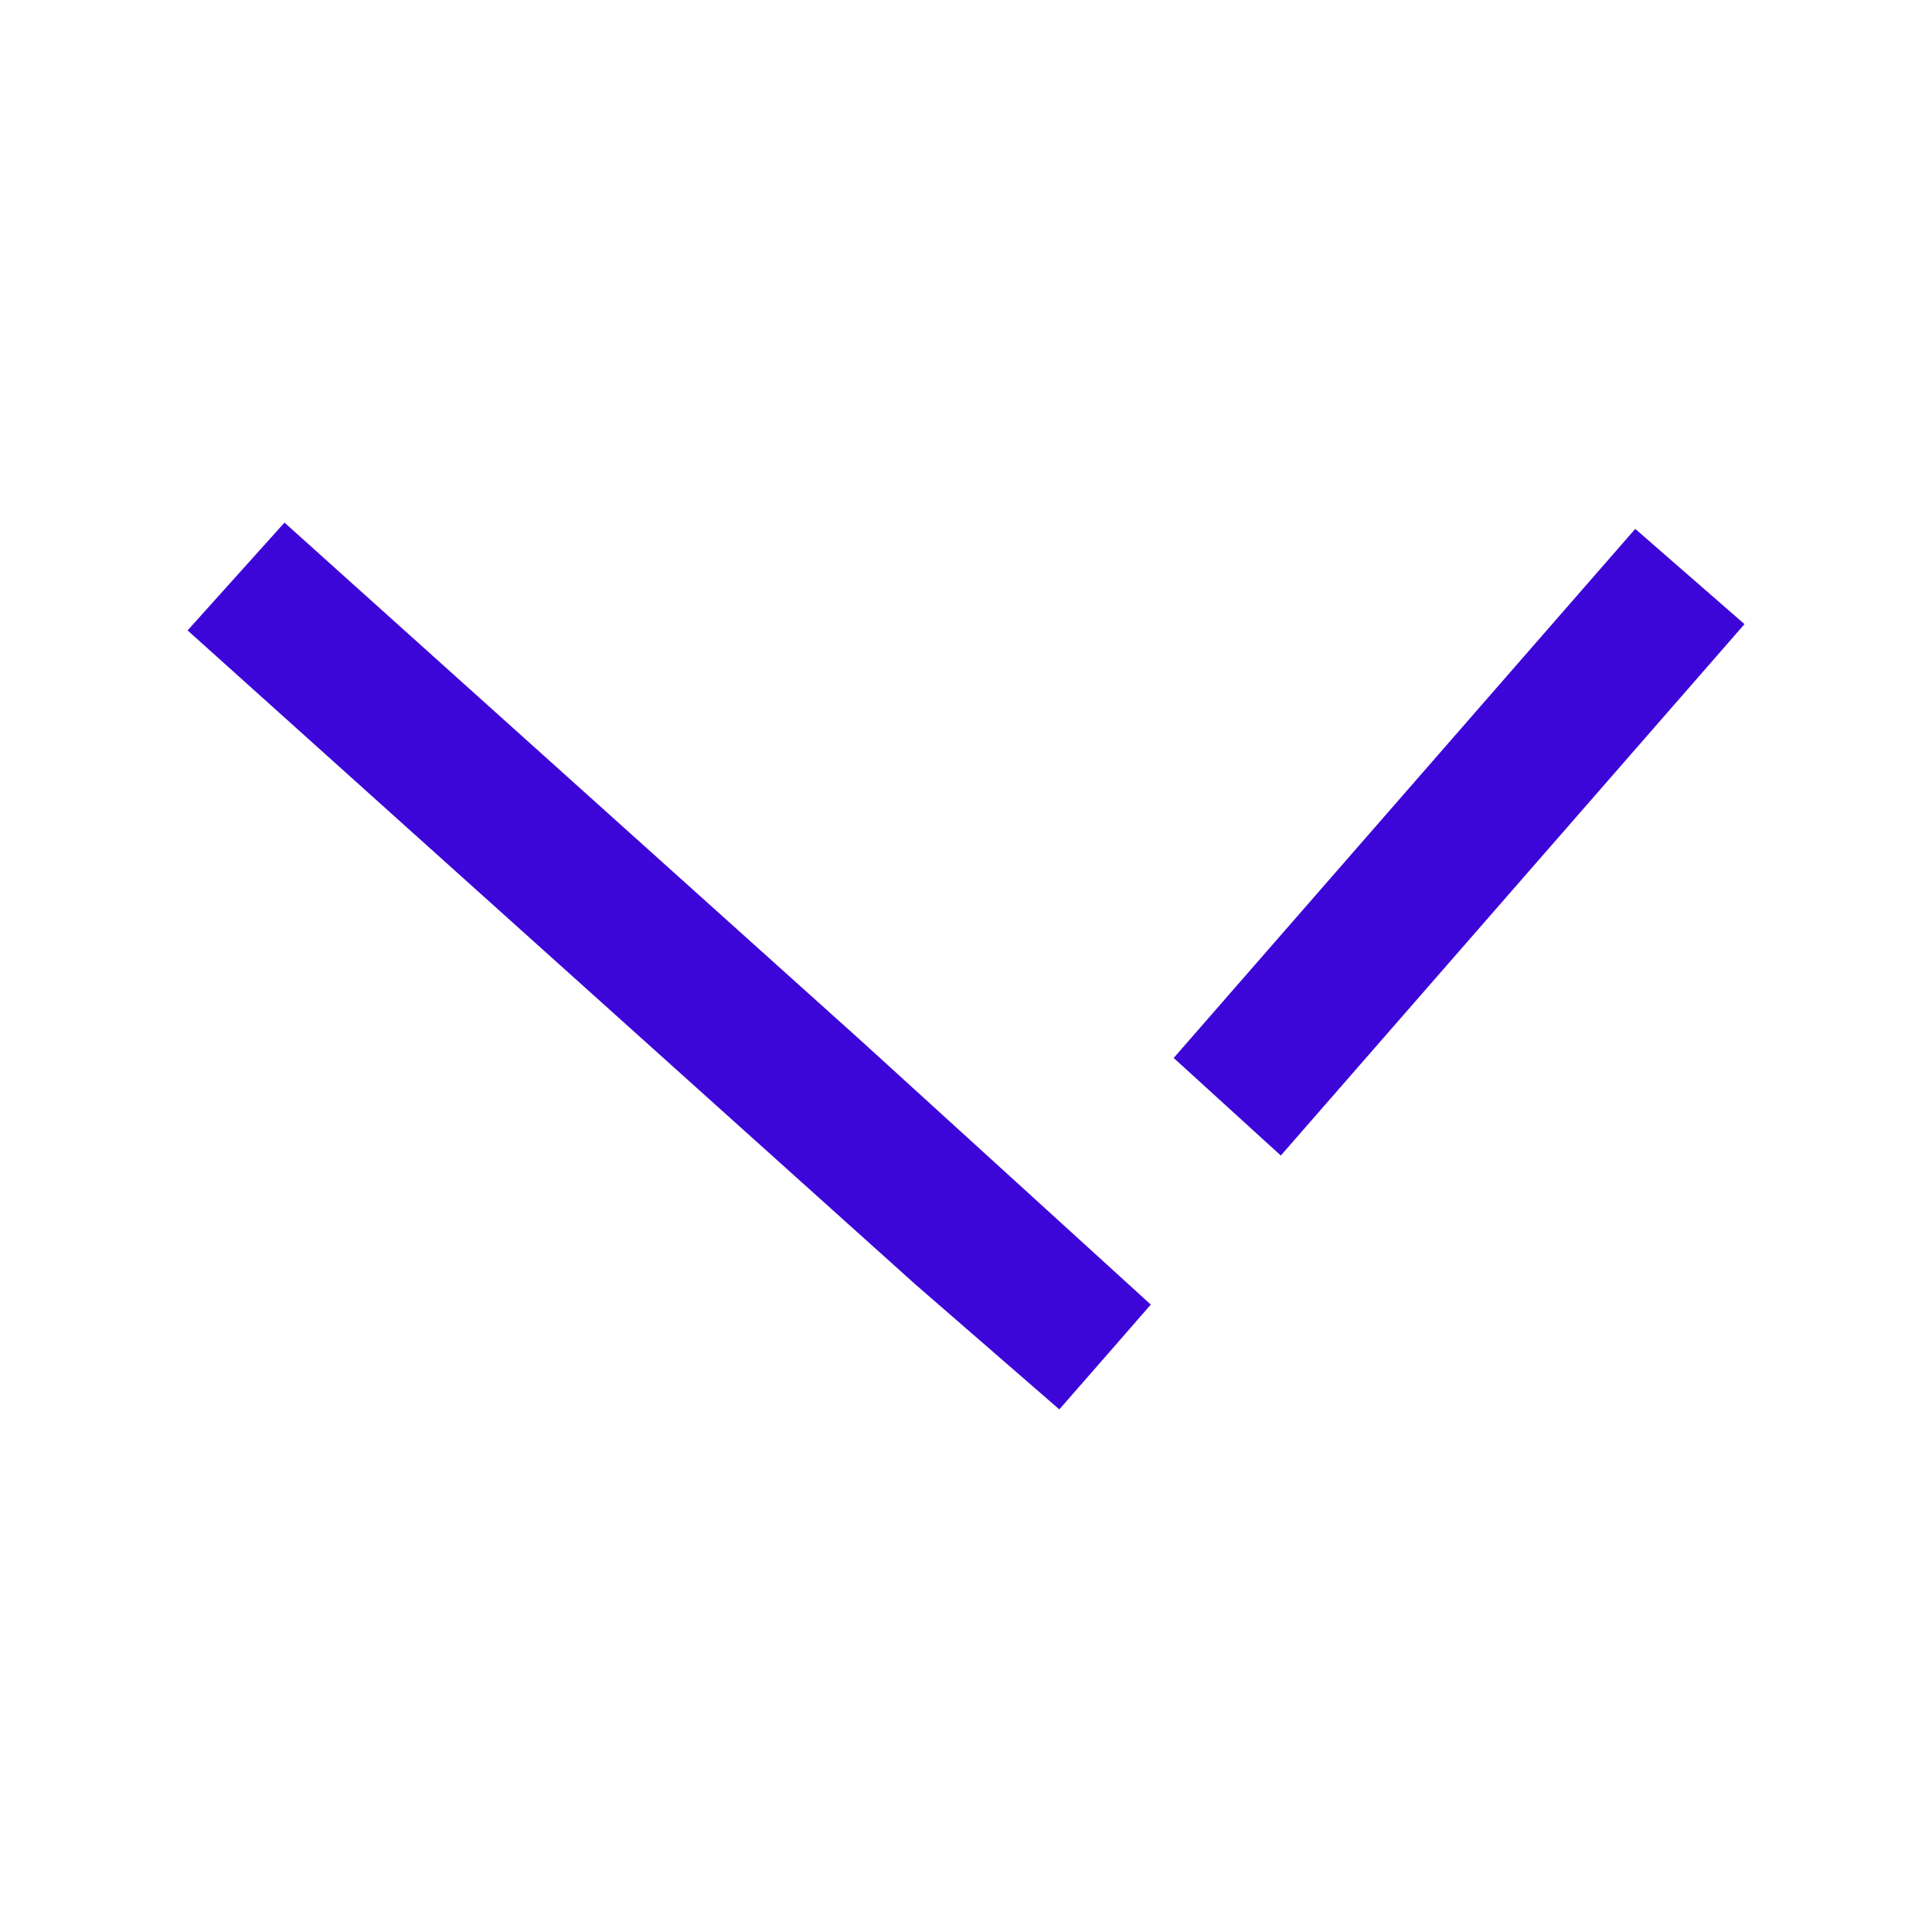 <svg width="20" height="20" viewBox="0 0 20 20" fill="none" xmlns="http://www.w3.org/2000/svg">
<path fill-rule="evenodd" clip-rule="evenodd" d="M1.942 6.526L9.467 13.288L9.467 13.289L9.477 13.297L10.402 14.1L10.966 14.59L11.458 14.027L11.913 13.505L8.914 10.774L2.945 5.41L1.942 6.526ZM12.15 10.952L13.259 11.962L18.059 6.461L16.928 5.475L12.15 10.952Z" fill="#3C06D9"/>
</svg>
